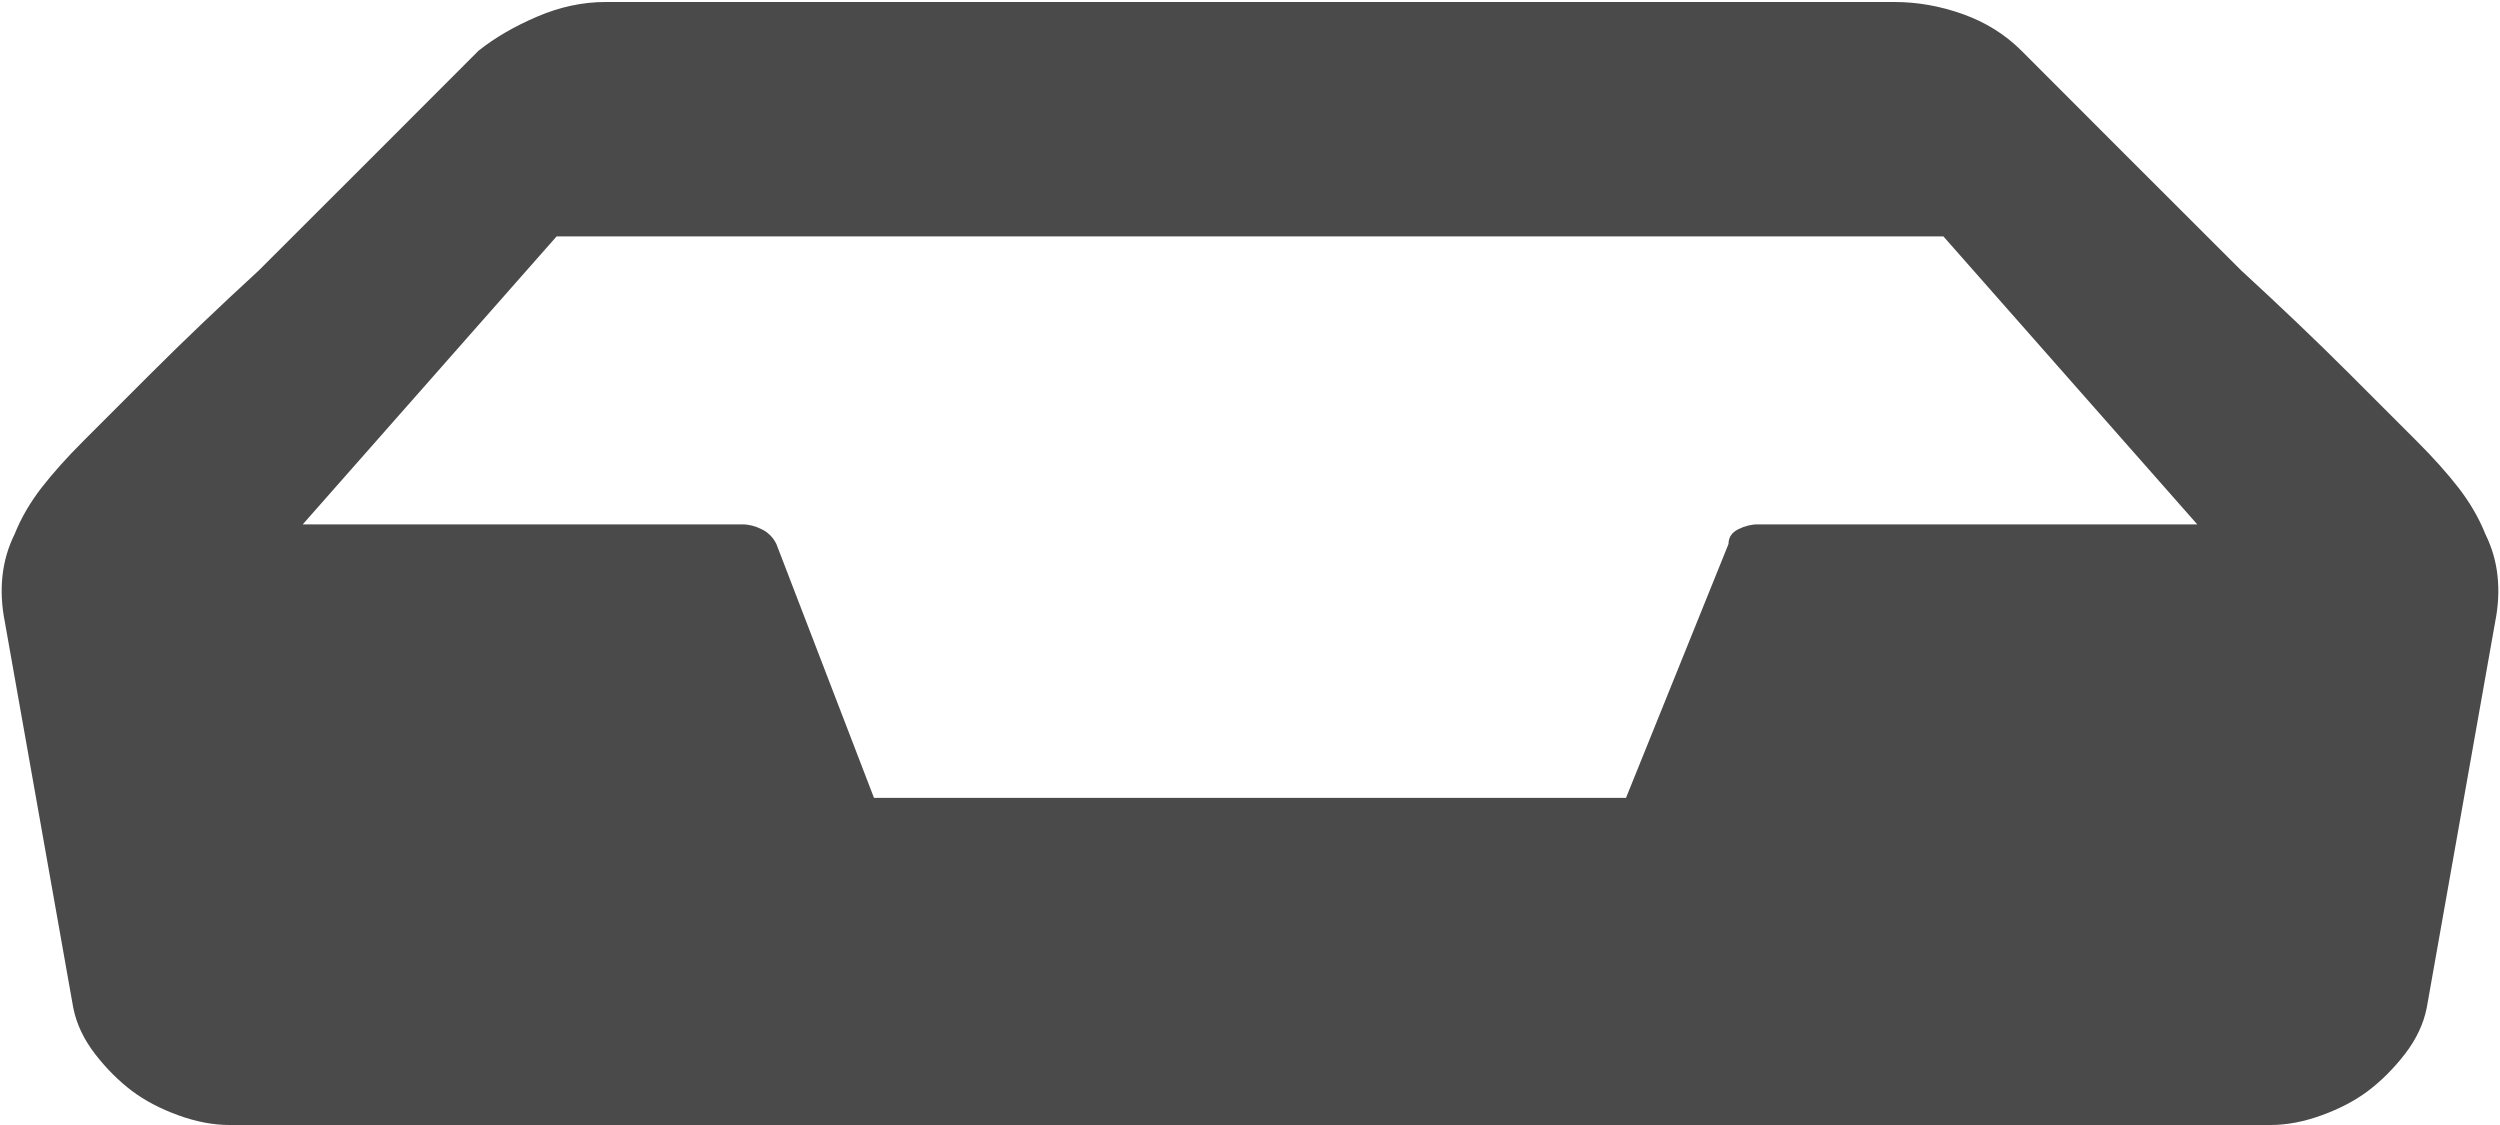 <?xml version="1.0" encoding="UTF-8" standalone="no"?>
<svg width="20px" height="9px" viewBox="0 0 20 9" version="1.1" xmlns="http://www.w3.org/2000/svg" xmlns:xlink="http://www.w3.org/1999/xlink" xmlns:sketch="http://www.bohemiancoding.com/sketch/ns">
    <!-- Generator: Sketch 3.3 (11970) - http://www.bohemiancoding.com/sketch -->
    <title>inbox</title>
    <desc>Created with Sketch.</desc>
    <defs></defs>
    <g id="cheatsheet" stroke="none" stroke-width="1" fill="none" fill-rule="evenodd" sketch:type="MSPage">
        <g id="ligatures" sketch:type="MSArtboardGroup" transform="translate(-535, -202)" fill="#4A4A4A">
            <path d="M554.336,205.531 C554.232,205.427 554.049,205.245 553.789,204.984 C553.529,204.724 553.242,204.451 552.93,204.164 C552.617,203.852 552.305,203.539 551.992,203.227 C551.68,202.914 551.406,202.641 551.172,202.406 C551.042,202.276 550.885,202.178 550.703,202.113 C550.521,202.048 550.339,202.016 550.156,202.016 L547.422,202.016 L545,202.016 L542.578,202.016 L539.844,202.016 C539.661,202.016 539.479,202.055 539.297,202.133 C539.115,202.211 538.958,202.302 538.828,202.406 C538.594,202.641 538.32,202.914 538.008,203.227 C537.695,203.539 537.383,203.852 537.07,204.164 C536.758,204.451 536.471,204.724 536.211,204.984 C535.951,205.245 535.768,205.427 535.664,205.531 C535.534,205.661 535.423,205.785 535.332,205.902 C535.241,206.02 535.169,206.143 535.117,206.273 C535.065,206.378 535.033,206.488 535.02,206.605 C535.007,206.723 535.013,206.846 535.039,206.977 L535.586,210.062 C535.612,210.193 535.671,210.316 535.762,210.434 C535.853,210.551 535.951,210.648 536.055,210.727 C536.159,210.805 536.283,210.87 536.426,210.922 C536.569,210.974 536.706,211 536.836,211 L553.164,211 C553.294,211 553.431,210.974 553.574,210.922 C553.717,210.87 553.841,210.805 553.945,210.727 C554.049,210.648 554.147,210.551 554.238,210.434 C554.329,210.316 554.388,210.193 554.414,210.062 L554.961,206.977 C554.987,206.846 554.993,206.723 554.98,206.605 C554.967,206.488 554.935,206.378 554.883,206.273 C554.831,206.143 554.759,206.02 554.668,205.902 C554.577,205.785 554.466,205.661 554.336,205.531 L554.336,205.531 Z M549.062,206.195 C549.01,206.195 548.958,206.208 548.906,206.234 C548.854,206.26 548.828,206.299 548.828,206.352 L548.008,208.383 L541.992,208.383 L541.211,206.352 C541.185,206.299 541.146,206.26 541.094,206.234 C541.042,206.208 540.99,206.195 540.938,206.195 L537.422,206.195 L539.453,203.891 L550.547,203.891 L552.578,206.195 L549.062,206.195 Z" id="inbox" sketch:type="MSShapeGroup"></path>
        </g>
    </g>
</svg>